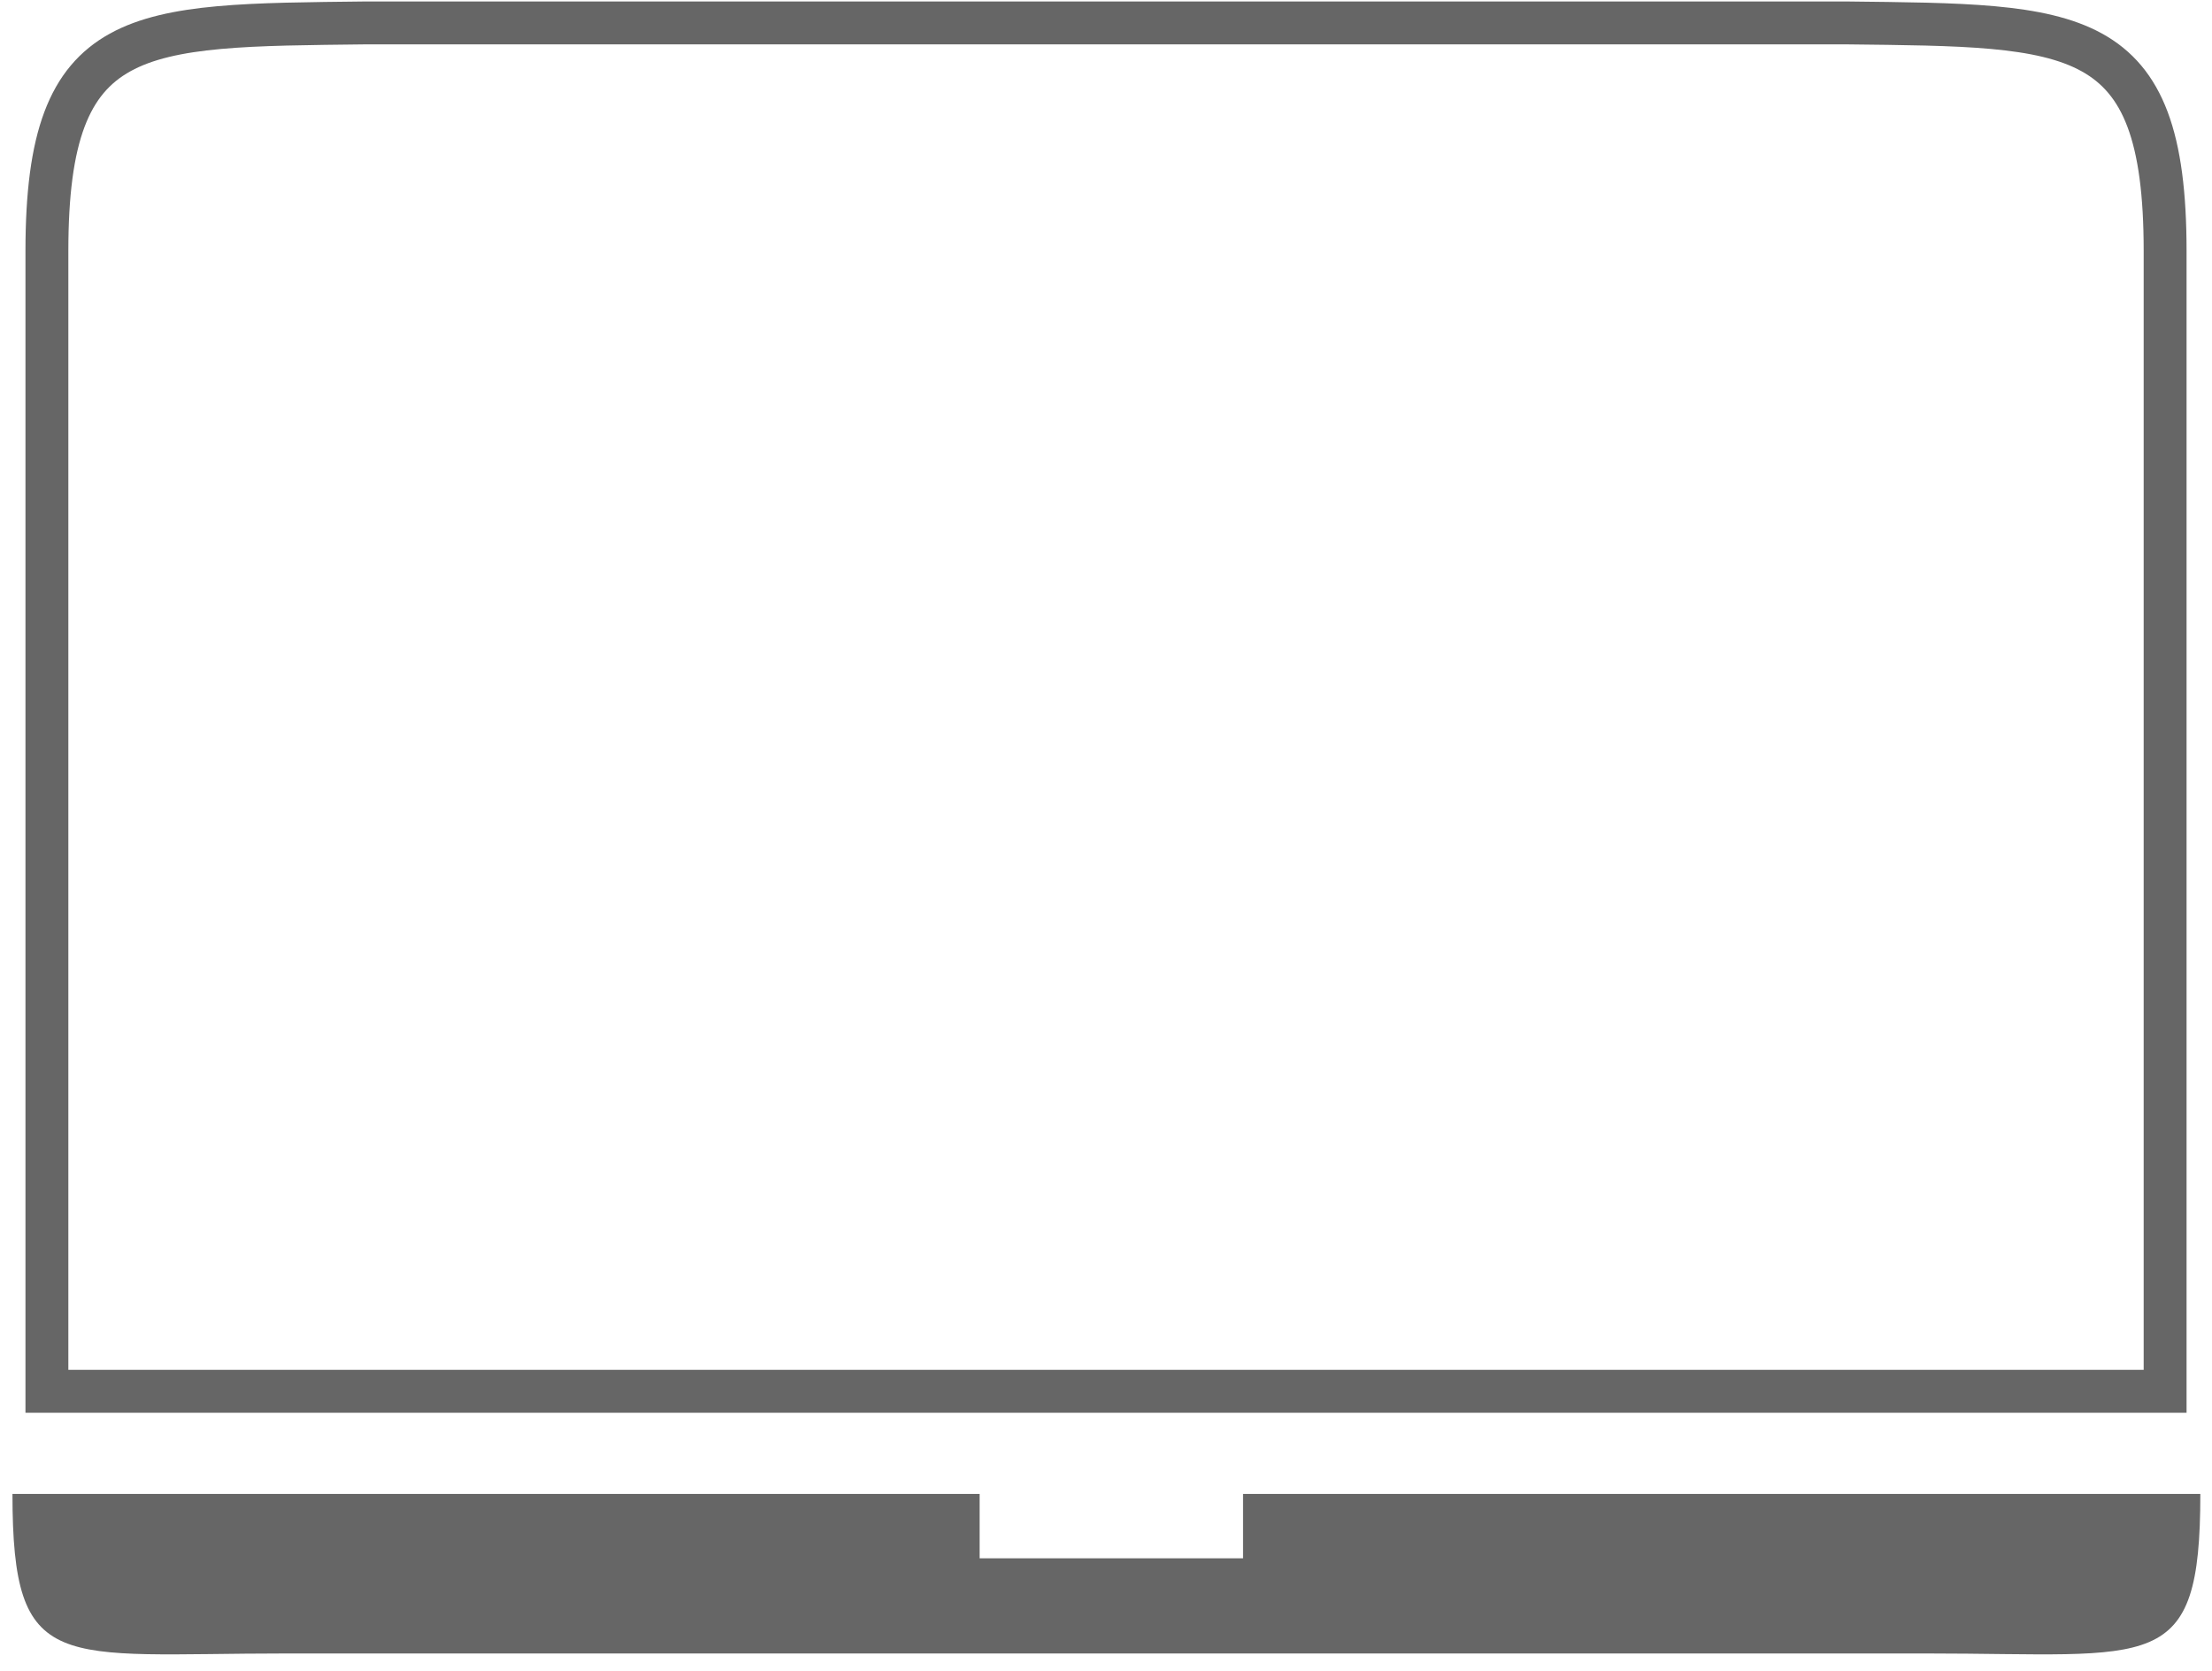 <?xml version='1.0' encoding='UTF-8' standalone='no'?><svg xmlns='http://www.w3.org/2000/svg' height='74px' width='98px' version='1.1' xmlns:xlink='http://www.w3.org/1999/xlink' viewBox='0 0 98 74'><!-- Generator: Sketch 42 (36781) - http://www.bohemiancoding.com/sketch --><title>laptop</title><desc>Created with Sketch.</desc><g id='Homepage-final' fill-rule='evenodd' fill='none'><g id='Final-homepage' transform='translate(-783 -1405)'><g id='Sections-strip' transform='translate(0 1123)'><g id='illustration' transform='translate(279 255)'><g id='ilustration'><g id='laptop' transform='translate(503 10)'><g id='svg4874'><g id='layer1' transform='translate(.866 .499)'><g id='g4845' transform='translate(49.441 50.542) scale(-1 1) rotate(-90) translate(-50 -49)'><g id='g4778' transform='translate(49.627 49) scale(-1 1) translate(-49.5 -49)'><g id='g4780' transform='translate(49.033 49) scale(-1 1) translate(-49 -49)'><rect id='rect4782' transform='translate(48.541 48.802) scale(-1 1) translate(-48.541 -48.802)' height='96.873' width='96.97' y='.365' x='.056'/><path id='path4297' stroke='#666' stroke-width='1.9' d='m21.326 2.384v93.845h50.505c10.101 0 9.983-3.948 10.101-14.127v-65.591c-0.118-10.178 0-14.127-10.101-14.127l-50.505 0z'/><path id='Combined-Shape' fill-rule='nonzero' fill='#666' d='m16.781 43.235v-42.411c-8.076-0-7.067 2.019-7.067 12.116v72.699c0 10.097-1.009 12.116 7.067 12.116v-42.849h-2.851v-11.671h2.851z'/></g></g></g></g></g></g></g></g></g></g></g></svg>